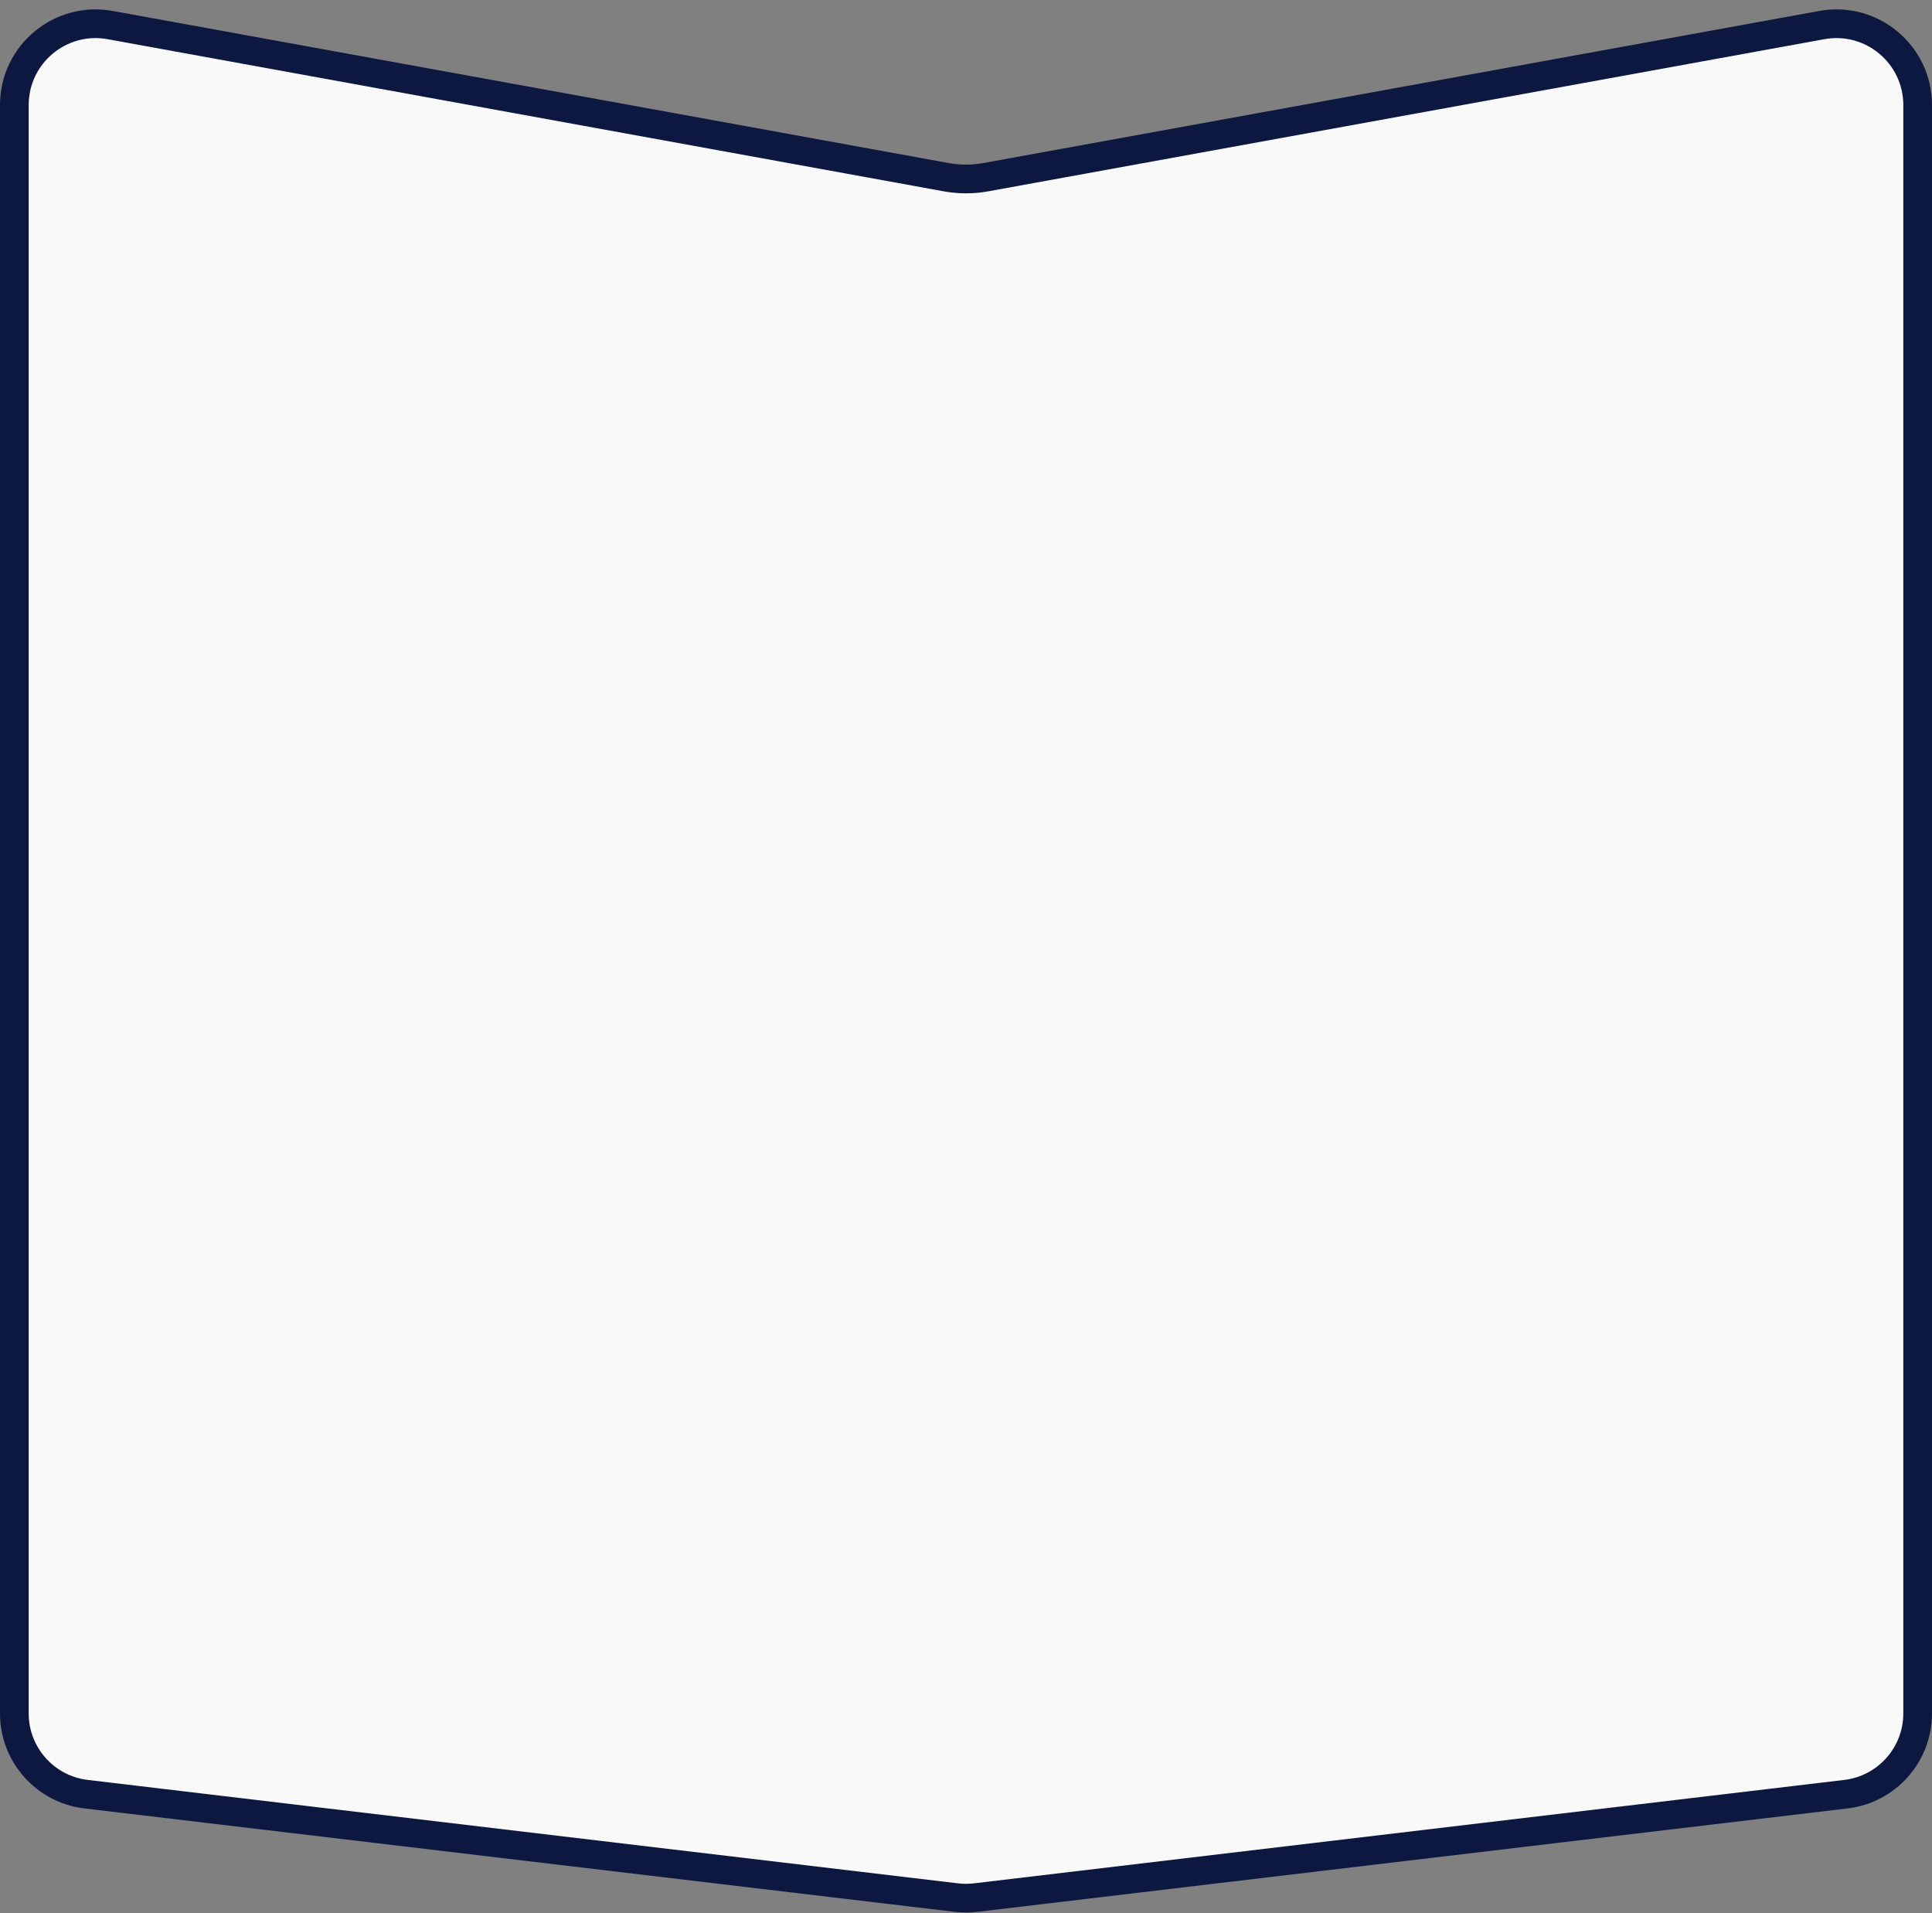 <svg width="202" height="200" viewBox="0 0 202 200" fill="none" xmlns="http://www.w3.org/2000/svg">
<rect x="0" y="0" width="202" height="200" fill="#808080" stroke="none"/>
<path d="M1.5 10.983C1.5 5.68 6.304 1.671 11.521 2.621L98.942 18.525C100.303 18.773 101.697 18.773 103.058 18.525L190.479 2.621C195.696 1.671 200.5 5.68 200.5 10.983V179.118C200.5 183.424 197.279 187.05 193.003 187.558L102.003 198.37C101.337 198.449 100.663 198.449 99.997 198.37L8.997 187.558C4.721 187.05 1.5 183.424 1.5 179.118V10.983Z" fill="#F9F9F9" stroke="#0D1840" stroke-width="3"/>
</svg>
